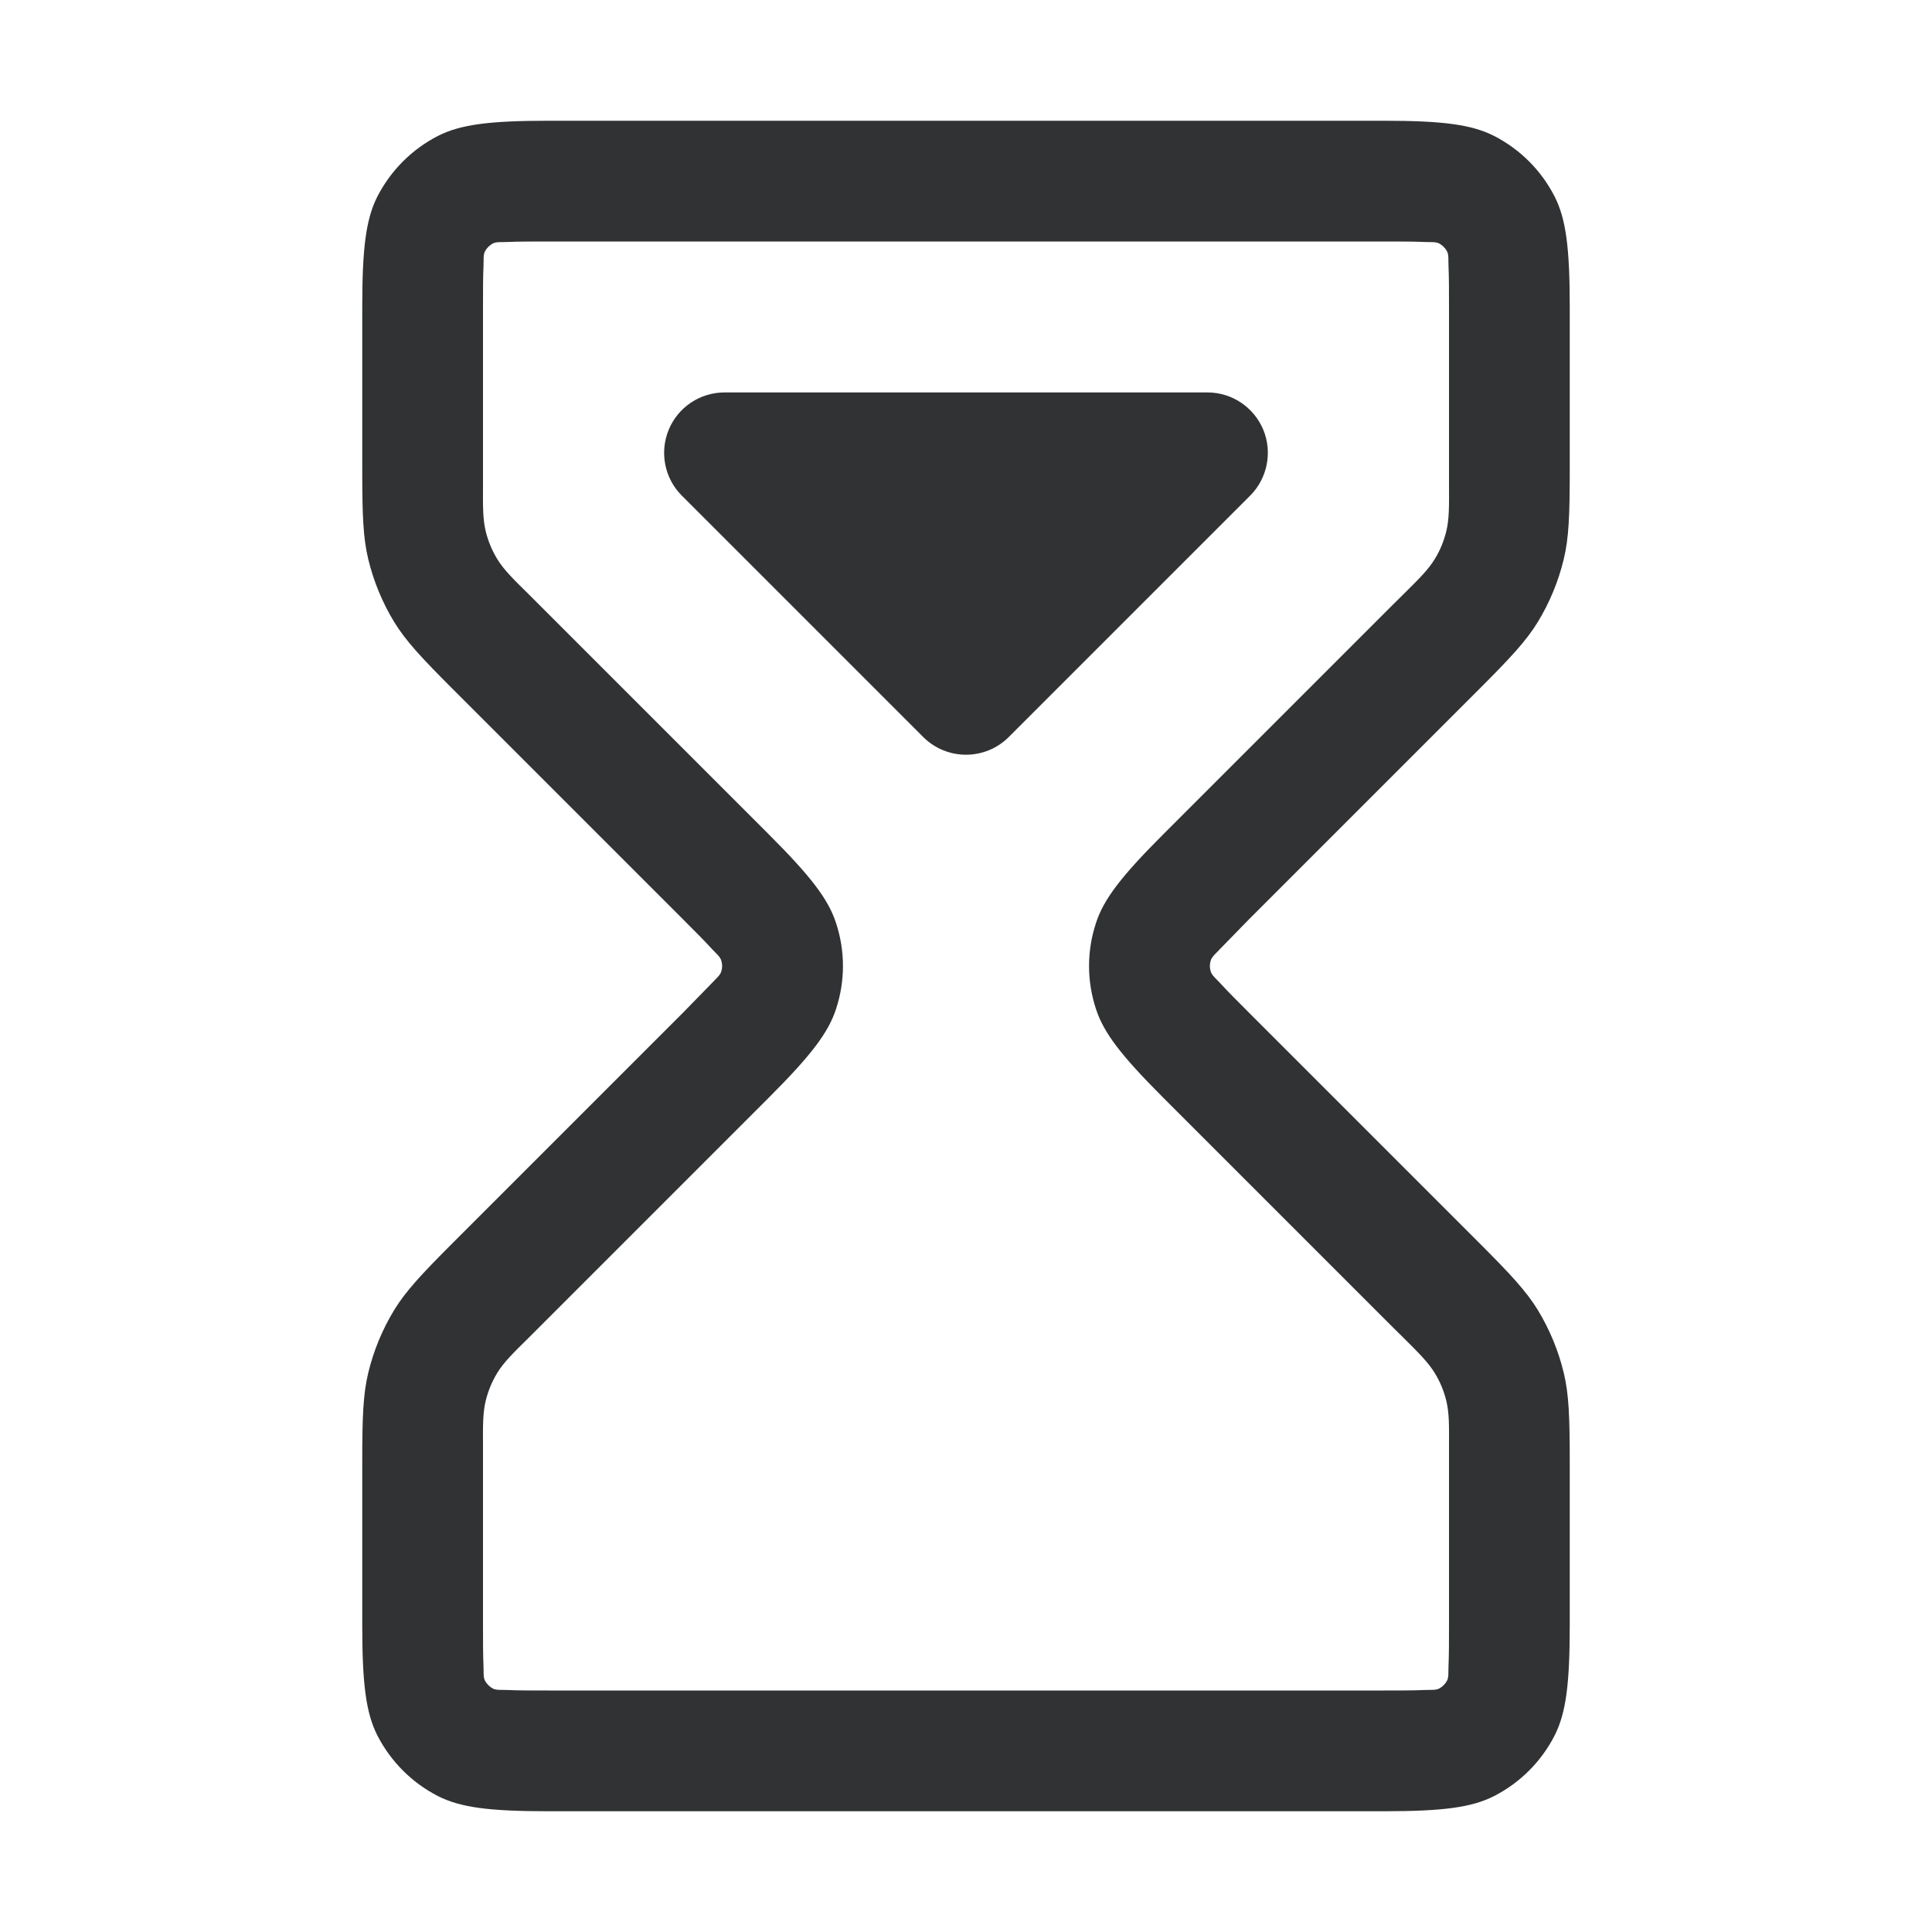 <svg width="16" height="16" viewBox="0 0 16 16" fill="none" xmlns="http://www.w3.org/2000/svg">
    <path
        d="M7.646 6.104C7.842 6.299 8.158 6.299 8.354 6.104L10.354 4.104C10.496 3.961 10.539 3.745 10.462 3.559C10.384 3.372 10.202 3.25 10 3.25L6 3.25C5.798 3.25 5.615 3.372 5.538 3.559C5.461 3.745 5.503 3.961 5.646 4.104L7.646 6.104Z"
        fill="#303233" />
    <path fill-rule="evenodd" clip-rule="evenodd"
        d="M4.54 1H11.46C11.947 1 12.186 1.031 12.372 1.125C12.589 1.236 12.764 1.411 12.875 1.628C12.969 1.814 13 2.053 13 2.54V3.888C13 4.266 12.993 4.454 12.95 4.632C12.906 4.815 12.833 4.991 12.735 5.152C12.639 5.308 12.511 5.446 12.244 5.713L10.339 7.618L10.105 7.858C10.096 7.868 10.086 7.877 10.078 7.886C10.054 7.91 10.034 7.93 10.027 7.954C10.017 7.984 10.017 8.016 10.027 8.046C10.034 8.07 10.054 8.09 10.078 8.114C10.086 8.123 10.096 8.132 10.105 8.142C10.166 8.209 10.243 8.286 10.339 8.382L12.244 10.287C12.511 10.554 12.639 10.692 12.735 10.848C12.833 11.009 12.906 11.185 12.95 11.368C12.993 11.546 13 11.734 13 12.112V13.46C13 13.947 12.969 14.186 12.875 14.372C12.764 14.589 12.589 14.764 12.372 14.875C12.186 14.969 11.947 15 11.46 15H4.54C4.053 15 3.814 14.969 3.628 14.875C3.411 14.764 3.236 14.588 3.125 14.372C3.031 14.186 3 13.947 3 13.46V12.112C3 11.734 3.007 11.546 3.05 11.368C3.094 11.185 3.167 11.009 3.265 10.848C3.361 10.692 3.489 10.554 3.756 10.287L5.661 8.382L5.895 8.142C5.904 8.132 5.914 8.123 5.922 8.114C5.946 8.09 5.966 8.07 5.973 8.046C5.983 8.016 5.983 7.984 5.973 7.954C5.966 7.93 5.946 7.91 5.922 7.886C5.914 7.877 5.904 7.868 5.895 7.858C5.834 7.791 5.757 7.714 5.661 7.618L3.756 5.713C3.489 5.446 3.361 5.308 3.265 5.152C3.167 4.991 3.094 4.815 3.05 4.632C3.007 4.454 3 4.266 3 3.888V2.54C3 2.053 3.031 1.814 3.125 1.628C3.236 1.412 3.411 1.236 3.628 1.125C3.814 1.031 4.053 1 4.54 1ZM11.46 2H4.54C4.404 2 4.295 2 4.205 2.004C4.189 2.005 4.175 2.005 4.161 2.005C4.13 2.005 4.104 2.005 4.082 2.016C4.054 2.031 4.031 2.054 4.016 2.082C4.005 2.104 4.005 2.13 4.005 2.161C4.005 2.175 4.005 2.189 4.004 2.205C4 2.295 4 2.404 4 2.54V3.888C4 3.934 4 3.975 4 4.013C3.999 4.192 3.998 4.298 4.022 4.398C4.042 4.48 4.074 4.558 4.118 4.63C4.171 4.717 4.247 4.792 4.374 4.917C4.401 4.944 4.431 4.974 4.463 5.006L6.368 6.911C6.712 7.255 6.86 7.446 6.924 7.645C7 7.876 7 8.124 6.924 8.355C6.86 8.554 6.712 8.745 6.368 9.089L4.463 10.994C4.431 11.026 4.401 11.056 4.374 11.083C4.247 11.208 4.171 11.283 4.118 11.37C4.074 11.442 4.042 11.52 4.022 11.602C3.998 11.702 3.999 11.808 4 11.987C4 12.025 4 12.066 4 12.112V13.46C4 13.596 4 13.705 4.004 13.795C4.005 13.811 4.005 13.825 4.005 13.839C4.005 13.87 4.005 13.896 4.016 13.918C4.031 13.946 4.054 13.969 4.082 13.984C4.104 13.995 4.13 13.995 4.161 13.995C4.175 13.995 4.189 13.995 4.205 13.996C4.295 14 4.404 14 4.54 14H11.46C11.596 14 11.705 14 11.795 13.996C11.811 13.995 11.825 13.995 11.839 13.995C11.87 13.995 11.896 13.995 11.918 13.984C11.946 13.969 11.969 13.946 11.984 13.918C11.995 13.896 11.995 13.87 11.995 13.839C11.995 13.825 11.995 13.811 11.996 13.795C12 13.705 12 13.596 12 13.46V12.112C12 12.066 12 12.025 12 11.987C12.001 11.808 12.002 11.702 11.978 11.602C11.958 11.52 11.926 11.442 11.882 11.371C11.829 11.284 11.753 11.208 11.627 11.083C11.599 11.056 11.569 11.026 11.537 10.994L9.632 9.089C9.288 8.745 9.14 8.554 9.076 8.355C9 8.124 9 7.876 9.076 7.645C9.14 7.446 9.288 7.255 9.632 6.911L11.537 5.006C11.569 4.974 11.599 4.944 11.627 4.917C11.753 4.792 11.829 4.717 11.882 4.63C11.926 4.559 11.958 4.48 11.978 4.398C12.002 4.298 12.001 4.192 12 4.013C12 3.975 12 3.934 12 3.888V2.54C12 2.404 12 2.295 11.996 2.205C11.995 2.189 11.995 2.175 11.995 2.161C11.995 2.13 11.995 2.104 11.984 2.082C11.969 2.054 11.946 2.031 11.918 2.016C11.896 2.005 11.87 2.005 11.839 2.005C11.825 2.005 11.811 2.005 11.795 2.004C11.705 2 11.596 2 11.46 2Z"
        fill="#303233" />
</svg>
